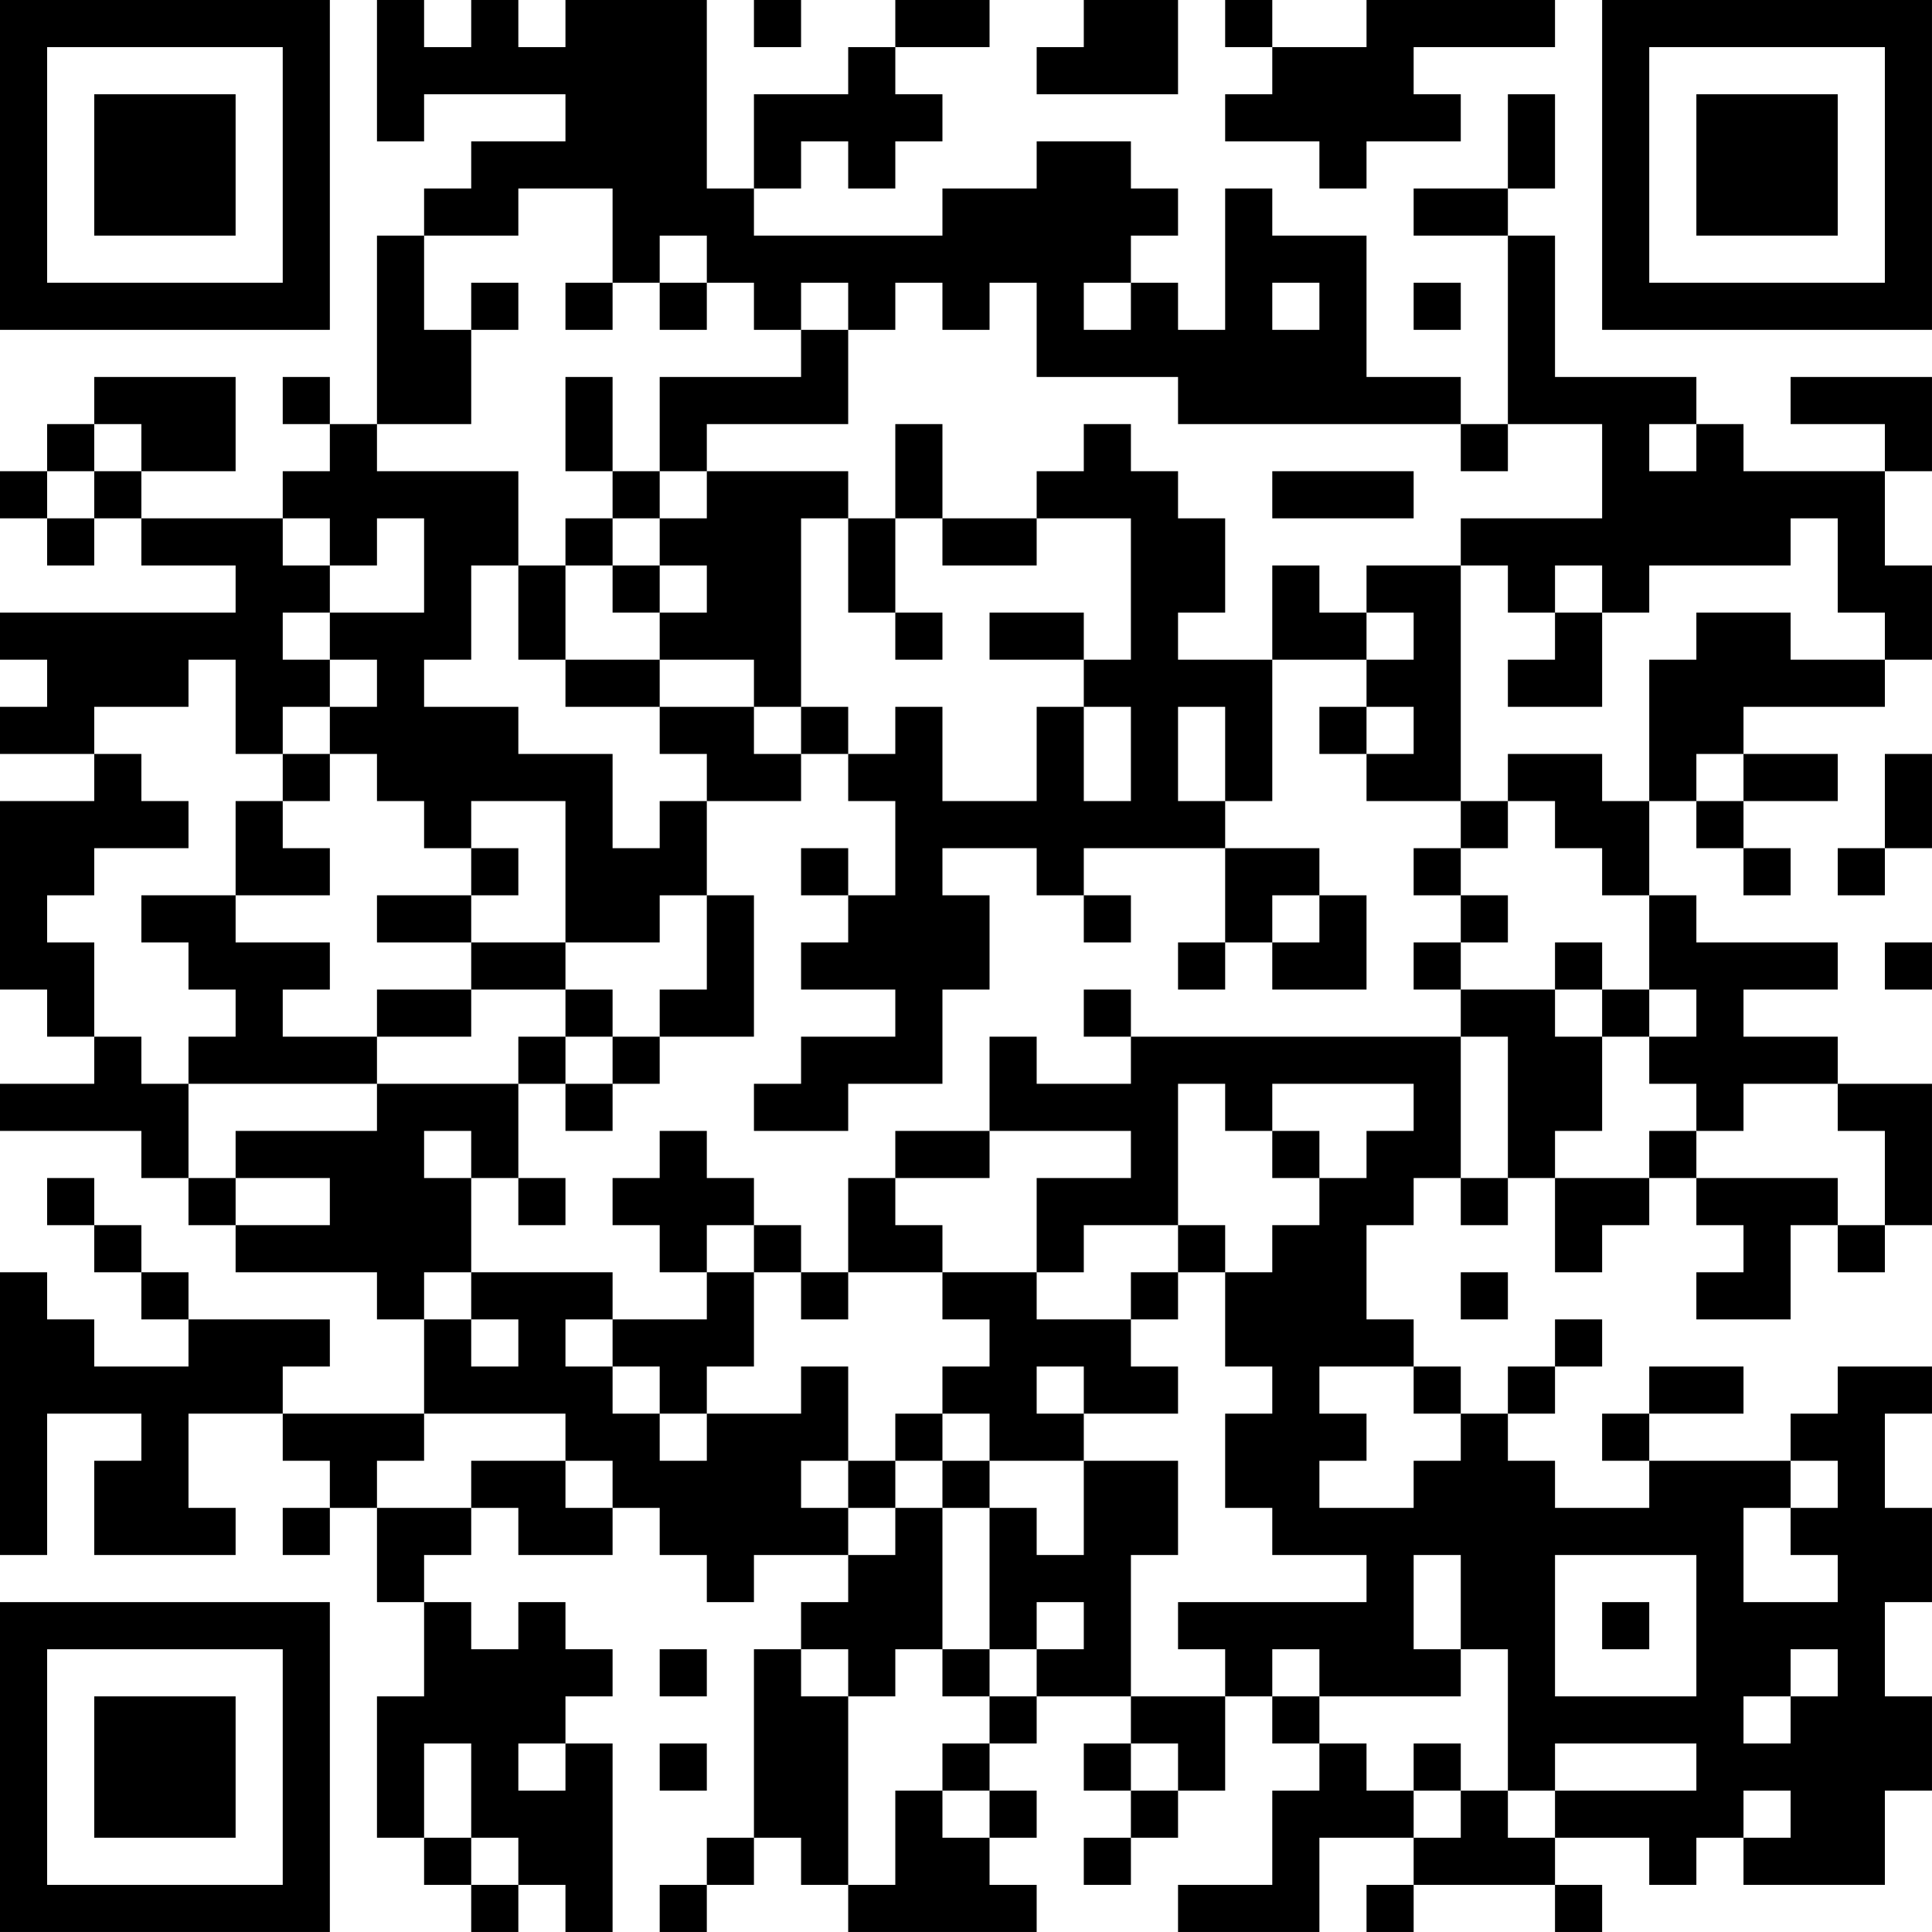 <?xml version="1.0" encoding="UTF-8"?>
<svg xmlns="http://www.w3.org/2000/svg" version="1.1" width="200" height="200" viewBox="0 0 200 200"><rect x="0" y="0" width="200" height="200" fill="#ffffff"/><g transform="scale(4.878)"><g transform="translate(0,0)"><path fill-rule="evenodd" d="M8 0L8 3L9 3L9 2L12 2L12 3L10 3L10 4L9 4L9 5L8 5L8 9L7 9L7 8L6 8L6 9L7 9L7 10L6 10L6 11L3 11L3 10L5 10L5 8L2 8L2 9L1 9L1 10L0 10L0 11L1 11L1 12L2 12L2 11L3 11L3 12L5 12L5 13L0 13L0 14L1 14L1 15L0 15L0 16L2 16L2 17L0 17L0 21L1 21L1 22L2 22L2 23L0 23L0 24L3 24L3 25L4 25L4 26L5 26L5 27L8 27L8 28L9 28L9 30L6 30L6 29L7 29L7 28L4 28L4 27L3 27L3 26L2 26L2 25L1 25L1 26L2 26L2 27L3 27L3 28L4 28L4 29L2 29L2 28L1 28L1 27L0 27L0 33L1 33L1 30L3 30L3 31L2 31L2 33L5 33L5 32L4 32L4 30L6 30L6 31L7 31L7 32L6 32L6 33L7 33L7 32L8 32L8 34L9 34L9 36L8 36L8 39L9 39L9 40L10 40L10 41L11 41L11 40L12 40L12 41L13 41L13 37L12 37L12 36L13 36L13 35L12 35L12 34L11 34L11 35L10 35L10 34L9 34L9 33L10 33L10 32L11 32L11 33L13 33L13 32L14 32L14 33L15 33L15 34L16 34L16 33L18 33L18 34L17 34L17 35L16 35L16 39L15 39L15 40L14 40L14 41L15 41L15 40L16 40L16 39L17 39L17 40L18 40L18 41L22 41L22 40L21 40L21 39L22 39L22 38L21 38L21 37L22 37L22 36L24 36L24 37L23 37L23 38L24 38L24 39L23 39L23 40L24 40L24 39L25 39L25 38L26 38L26 36L27 36L27 37L28 37L28 38L27 38L27 40L25 40L25 41L28 41L28 39L30 39L30 40L29 40L29 41L30 41L30 40L33 40L33 41L34 41L34 40L33 40L33 39L35 39L35 40L36 40L36 39L37 39L37 40L40 40L40 38L41 38L41 36L40 36L40 34L41 34L41 32L40 32L40 30L41 30L41 29L39 29L39 30L38 30L38 31L35 31L35 30L37 30L37 29L35 29L35 30L34 30L34 31L35 31L35 32L33 32L33 31L32 31L32 30L33 30L33 29L34 29L34 28L33 28L33 29L32 29L32 30L31 30L31 29L30 29L30 28L29 28L29 26L30 26L30 25L31 25L31 26L32 26L32 25L33 25L33 27L34 27L34 26L35 26L35 25L36 25L36 26L37 26L37 27L36 27L36 28L38 28L38 26L39 26L39 27L40 27L40 26L41 26L41 23L39 23L39 22L37 22L37 21L39 21L39 20L36 20L36 19L35 19L35 17L36 17L36 18L37 18L37 19L38 19L38 18L37 18L37 17L39 17L39 16L37 16L37 15L40 15L40 14L41 14L41 12L40 12L40 10L41 10L41 8L38 8L38 9L40 9L40 10L37 10L37 9L36 9L36 8L33 8L33 5L32 5L32 4L33 4L33 2L32 2L32 4L30 4L30 5L32 5L32 9L31 9L31 8L29 8L29 5L27 5L27 4L26 4L26 7L25 7L25 6L24 6L24 5L25 5L25 4L24 4L24 3L22 3L22 4L20 4L20 5L16 5L16 4L17 4L17 3L18 3L18 4L19 4L19 3L20 3L20 2L19 2L19 1L21 1L21 0L19 0L19 1L18 1L18 2L16 2L16 4L15 4L15 0L12 0L12 1L11 1L11 0L10 0L10 1L9 1L9 0ZM16 0L16 1L17 1L17 0ZM23 0L23 1L22 1L22 2L25 2L25 0ZM26 0L26 1L27 1L27 2L26 2L26 3L28 3L28 4L29 4L29 3L31 3L31 2L30 2L30 1L33 1L33 0L29 0L29 1L27 1L27 0ZM11 4L11 5L9 5L9 7L10 7L10 9L8 9L8 10L11 10L11 12L10 12L10 14L9 14L9 15L11 15L11 16L13 16L13 18L14 18L14 17L15 17L15 19L14 19L14 20L12 20L12 17L10 17L10 18L9 18L9 17L8 17L8 16L7 16L7 15L8 15L8 14L7 14L7 13L9 13L9 11L8 11L8 12L7 12L7 11L6 11L6 12L7 12L7 13L6 13L6 14L7 14L7 15L6 15L6 16L5 16L5 14L4 14L4 15L2 15L2 16L3 16L3 17L4 17L4 18L2 18L2 19L1 19L1 20L2 20L2 22L3 22L3 23L4 23L4 25L5 25L5 26L7 26L7 25L5 25L5 24L8 24L8 23L11 23L11 25L10 25L10 24L9 24L9 25L10 25L10 27L9 27L9 28L10 28L10 29L11 29L11 28L10 28L10 27L13 27L13 28L12 28L12 29L13 29L13 30L14 30L14 31L15 31L15 30L17 30L17 29L18 29L18 31L17 31L17 32L18 32L18 33L19 33L19 32L20 32L20 35L19 35L19 36L18 36L18 35L17 35L17 36L18 36L18 40L19 40L19 38L20 38L20 39L21 39L21 38L20 38L20 37L21 37L21 36L22 36L22 35L23 35L23 34L22 34L22 35L21 35L21 32L22 32L22 33L23 33L23 31L25 31L25 33L24 33L24 36L26 36L26 35L25 35L25 34L29 34L29 33L27 33L27 32L26 32L26 30L27 30L27 29L26 29L26 27L27 27L27 26L28 26L28 25L29 25L29 24L30 24L30 23L27 23L27 24L26 24L26 23L25 23L25 26L23 26L23 27L22 27L22 25L24 25L24 24L21 24L21 22L22 22L22 23L24 23L24 22L31 22L31 25L32 25L32 22L31 22L31 21L33 21L33 22L34 22L34 24L33 24L33 25L35 25L35 24L36 24L36 25L39 25L39 26L40 26L40 24L39 24L39 23L37 23L37 24L36 24L36 23L35 23L35 22L36 22L36 21L35 21L35 19L34 19L34 18L33 18L33 17L32 17L32 16L34 16L34 17L35 17L35 14L36 14L36 13L38 13L38 14L40 14L40 13L39 13L39 11L38 11L38 12L35 12L35 13L34 13L34 12L33 12L33 13L32 13L32 12L31 12L31 11L34 11L34 9L32 9L32 10L31 10L31 9L25 9L25 8L22 8L22 6L21 6L21 7L20 7L20 6L19 6L19 7L18 7L18 6L17 6L17 7L16 7L16 6L15 6L15 5L14 5L14 6L13 6L13 4ZM10 6L10 7L11 7L11 6ZM12 6L12 7L13 7L13 6ZM14 6L14 7L15 7L15 6ZM23 6L23 7L24 7L24 6ZM27 6L27 7L28 7L28 6ZM30 6L30 7L31 7L31 6ZM17 7L17 8L14 8L14 10L13 10L13 8L12 8L12 10L13 10L13 11L12 11L12 12L11 12L11 14L12 14L12 15L14 15L14 16L15 16L15 17L17 17L17 16L18 16L18 17L19 17L19 19L18 19L18 18L17 18L17 19L18 19L18 20L17 20L17 21L19 21L19 22L17 22L17 23L16 23L16 24L18 24L18 23L20 23L20 21L21 21L21 19L20 19L20 18L22 18L22 19L23 19L23 20L24 20L24 19L23 19L23 18L26 18L26 20L25 20L25 21L26 21L26 20L27 20L27 21L29 21L29 19L28 19L28 18L26 18L26 17L27 17L27 14L29 14L29 15L28 15L28 16L29 16L29 17L31 17L31 18L30 18L30 19L31 19L31 20L30 20L30 21L31 21L31 20L32 20L32 19L31 19L31 18L32 18L32 17L31 17L31 12L29 12L29 13L28 13L28 12L27 12L27 14L25 14L25 13L26 13L26 11L25 11L25 10L24 10L24 9L23 9L23 10L22 10L22 11L20 11L20 9L19 9L19 11L18 11L18 10L15 10L15 9L18 9L18 7ZM2 9L2 10L1 10L1 11L2 11L2 10L3 10L3 9ZM35 9L35 10L36 10L36 9ZM14 10L14 11L13 11L13 12L12 12L12 14L14 14L14 15L16 15L16 16L17 16L17 15L18 15L18 16L19 16L19 15L20 15L20 17L22 17L22 15L23 15L23 17L24 17L24 15L23 15L23 14L24 14L24 11L22 11L22 12L20 12L20 11L19 11L19 13L18 13L18 11L17 11L17 15L16 15L16 14L14 14L14 13L15 13L15 12L14 12L14 11L15 11L15 10ZM27 10L27 11L30 11L30 10ZM13 12L13 13L14 13L14 12ZM19 13L19 14L20 14L20 13ZM21 13L21 14L23 14L23 13ZM29 13L29 14L30 14L30 13ZM33 13L33 14L32 14L32 15L34 15L34 13ZM25 15L25 17L26 17L26 15ZM29 15L29 16L30 16L30 15ZM6 16L6 17L5 17L5 19L3 19L3 20L4 20L4 21L5 21L5 22L4 22L4 23L8 23L8 22L10 22L10 21L12 21L12 22L11 22L11 23L12 23L12 24L13 24L13 23L14 23L14 22L16 22L16 19L15 19L15 21L14 21L14 22L13 22L13 21L12 21L12 20L10 20L10 19L11 19L11 18L10 18L10 19L8 19L8 20L10 20L10 21L8 21L8 22L6 22L6 21L7 21L7 20L5 20L5 19L7 19L7 18L6 18L6 17L7 17L7 16ZM36 16L36 17L37 17L37 16ZM40 16L40 18L39 18L39 19L40 19L40 18L41 18L41 16ZM27 19L27 20L28 20L28 19ZM33 20L33 21L34 21L34 22L35 22L35 21L34 21L34 20ZM40 20L40 21L41 21L41 20ZM23 21L23 22L24 22L24 21ZM12 22L12 23L13 23L13 22ZM14 24L14 25L13 25L13 26L14 26L14 27L15 27L15 28L13 28L13 29L14 29L14 30L15 30L15 29L16 29L16 27L17 27L17 28L18 28L18 27L20 27L20 28L21 28L21 29L20 29L20 30L19 30L19 31L18 31L18 32L19 32L19 31L20 31L20 32L21 32L21 31L23 31L23 30L25 30L25 29L24 29L24 28L25 28L25 27L26 27L26 26L25 26L25 27L24 27L24 28L22 28L22 27L20 27L20 26L19 26L19 25L21 25L21 24L19 24L19 25L18 25L18 27L17 27L17 26L16 26L16 25L15 25L15 24ZM27 24L27 25L28 25L28 24ZM11 25L11 26L12 26L12 25ZM15 26L15 27L16 27L16 26ZM31 27L31 28L32 28L32 27ZM22 29L22 30L23 30L23 29ZM28 29L28 30L29 30L29 31L28 31L28 32L30 32L30 31L31 31L31 30L30 30L30 29ZM9 30L9 31L8 31L8 32L10 32L10 31L12 31L12 32L13 32L13 31L12 31L12 30ZM20 30L20 31L21 31L21 30ZM38 31L38 32L37 32L37 34L39 34L39 33L38 33L38 32L39 32L39 31ZM30 33L30 35L31 35L31 36L28 36L28 35L27 35L27 36L28 36L28 37L29 37L29 38L30 38L30 39L31 39L31 38L32 38L32 39L33 39L33 38L36 38L36 37L33 37L33 38L32 38L32 35L31 35L31 33ZM33 33L33 36L36 36L36 33ZM34 34L34 35L35 35L35 34ZM14 35L14 36L15 36L15 35ZM20 35L20 36L21 36L21 35ZM38 35L38 36L37 36L37 37L38 37L38 36L39 36L39 35ZM9 37L9 39L10 39L10 40L11 40L11 39L10 39L10 37ZM11 37L11 38L12 38L12 37ZM14 37L14 38L15 38L15 37ZM24 37L24 38L25 38L25 37ZM30 37L30 38L31 38L31 37ZM37 38L37 39L38 39L38 38ZM0 0L0 7L7 7L7 0ZM1 1L1 6L6 6L6 1ZM2 2L2 5L5 5L5 2ZM34 0L34 7L41 7L41 0ZM35 1L35 6L40 6L40 1ZM36 2L36 5L39 5L39 2ZM0 34L0 41L7 41L7 34ZM1 35L1 40L6 40L6 35ZM2 36L2 39L5 39L5 36Z" fill="#000000"/></g></g></svg>
